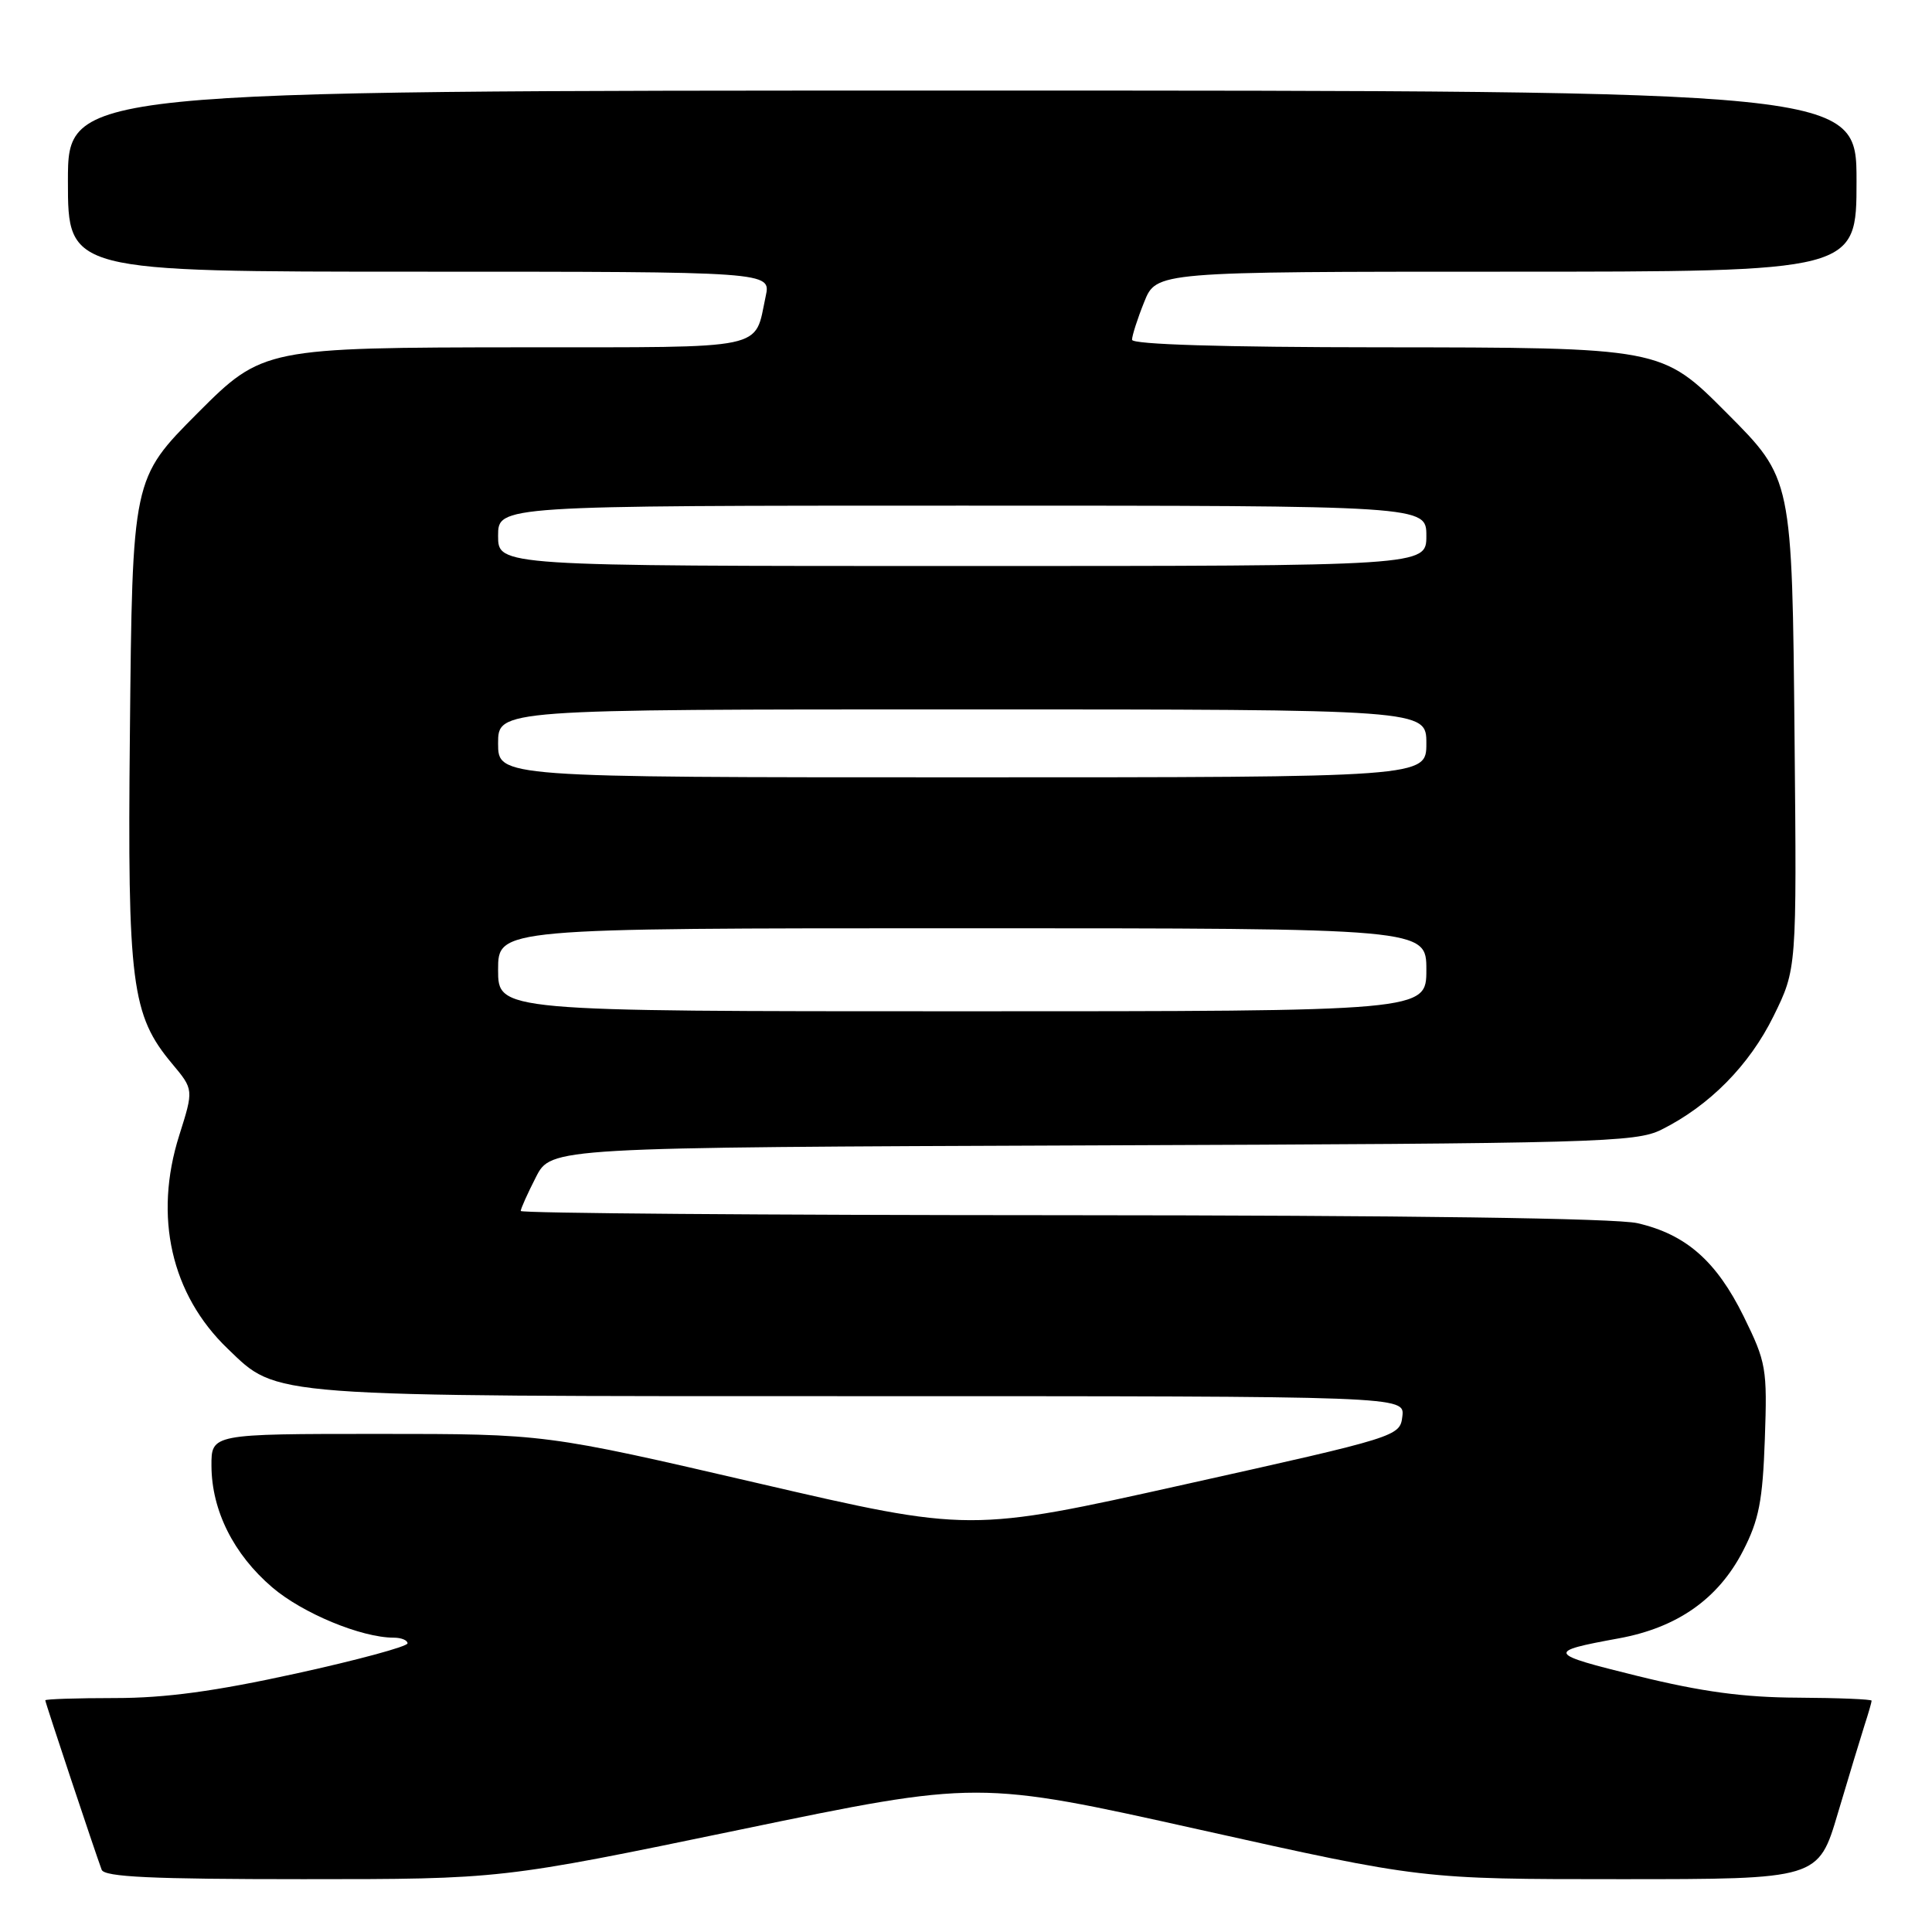 <?xml version="1.0" encoding="UTF-8" standalone="no"?>
<!DOCTYPE svg PUBLIC "-//W3C//DTD SVG 1.1//EN" "http://www.w3.org/Graphics/SVG/1.1/DTD/svg11.dtd" >
<svg xmlns="http://www.w3.org/2000/svg" xmlns:xlink="http://www.w3.org/1999/xlink" version="1.1" viewBox="0 0 256 256">
 <g >
 <path fill="currentColor"
d=" M 98.01 242.45 C 129.61 235.90 129.61 235.90 159.01 242.45 C 188.41 249.00 188.41 249.00 214.67 249.00 C 240.94 249.00 240.94 249.00 243.53 240.25 C 244.96 235.44 246.55 230.20 247.06 228.60 C 247.58 227.01 248.00 225.54 248.00 225.35 C 248.00 225.16 243.61 224.98 238.25 224.95 C 231.05 224.92 225.49 224.17 217.00 222.08 C 204.94 219.11 204.82 218.86 214.50 217.09 C 222.26 215.67 227.68 211.86 230.95 205.52 C 233.07 201.41 233.56 198.89 233.85 190.70 C 234.18 181.31 234.04 180.53 231.04 174.42 C 227.43 167.10 223.40 163.56 216.98 162.08 C 214.13 161.42 186.43 161.04 140.75 161.02 C 101.29 161.01 69.00 160.76 69.00 160.46 C 69.00 160.16 69.90 158.15 71.01 155.98 C 73.02 152.04 73.02 152.04 144.76 151.77 C 211.73 151.52 216.74 151.38 220.14 149.69 C 226.50 146.52 231.79 141.17 235.00 134.65 C 238.08 128.39 238.08 128.39 237.79 97.94 C 237.46 63.26 237.50 63.46 228.78 54.70 C 220.15 46.04 220.20 46.05 182.75 46.02 C 162.05 46.01 150.00 45.64 150.00 45.02 C 150.00 44.48 150.72 42.23 151.61 40.02 C 153.22 36.00 153.22 36.00 199.61 36.00 C 246.00 36.00 246.00 36.00 246.00 24.00 C 246.00 12.00 246.00 12.00 127.50 12.00 C 9.00 12.00 9.00 12.00 9.00 24.00 C 9.00 36.00 9.00 36.00 55.58 36.00 C 102.16 36.00 102.16 36.00 101.46 39.25 C 99.91 46.47 102.15 46.00 69.21 46.02 C 35.19 46.05 34.76 46.13 26.22 54.70 C 17.52 63.44 17.54 63.33 17.21 97.35 C 16.88 130.35 17.42 134.51 22.80 140.94 C 25.67 144.37 25.67 144.37 23.75 150.44 C 20.34 161.21 22.68 171.52 30.17 178.71 C 36.89 185.16 34.78 185.00 114.19 185.00 C 186.13 185.00 186.13 185.00 185.82 187.67 C 185.50 190.33 185.31 190.39 157.00 196.69 C 128.50 203.04 128.50 203.04 100.38 196.52 C 72.26 190.00 72.26 190.00 50.13 190.00 C 28.00 190.00 28.00 190.00 28.02 194.25 C 28.05 200.15 30.95 205.95 36.07 210.33 C 40.09 213.77 47.89 217.00 52.18 217.00 C 53.18 217.00 54.00 217.34 54.00 217.75 C 54.00 218.17 47.35 219.97 39.23 221.75 C 28.48 224.11 21.94 225.00 15.23 225.00 C 10.15 225.00 6.00 225.14 6.00 225.30 C 6.00 225.60 12.54 245.24 13.47 247.75 C 13.83 248.71 20.10 249.00 40.17 249.00 C 66.41 249.00 66.41 249.00 98.01 242.45 Z  M 66.00 128.50 C 66.00 123.00 66.00 123.00 127.50 123.00 C 189.00 123.00 189.00 123.00 189.00 128.50 C 189.00 134.00 189.00 134.00 127.50 134.00 C 66.00 134.00 66.00 134.00 66.00 128.50 Z  M 66.00 98.50 C 66.00 94.00 66.00 94.00 127.50 94.00 C 189.00 94.00 189.00 94.00 189.00 98.50 C 189.00 103.00 189.00 103.00 127.50 103.00 C 66.00 103.00 66.00 103.00 66.00 98.50 Z  M 66.00 71.00 C 66.00 67.00 66.00 67.00 127.50 67.00 C 189.00 67.00 189.00 67.00 189.00 71.00 C 189.00 75.00 189.00 75.00 127.50 75.00 C 66.00 75.00 66.00 75.00 66.00 71.00 Z "/>
</g>
</svg>